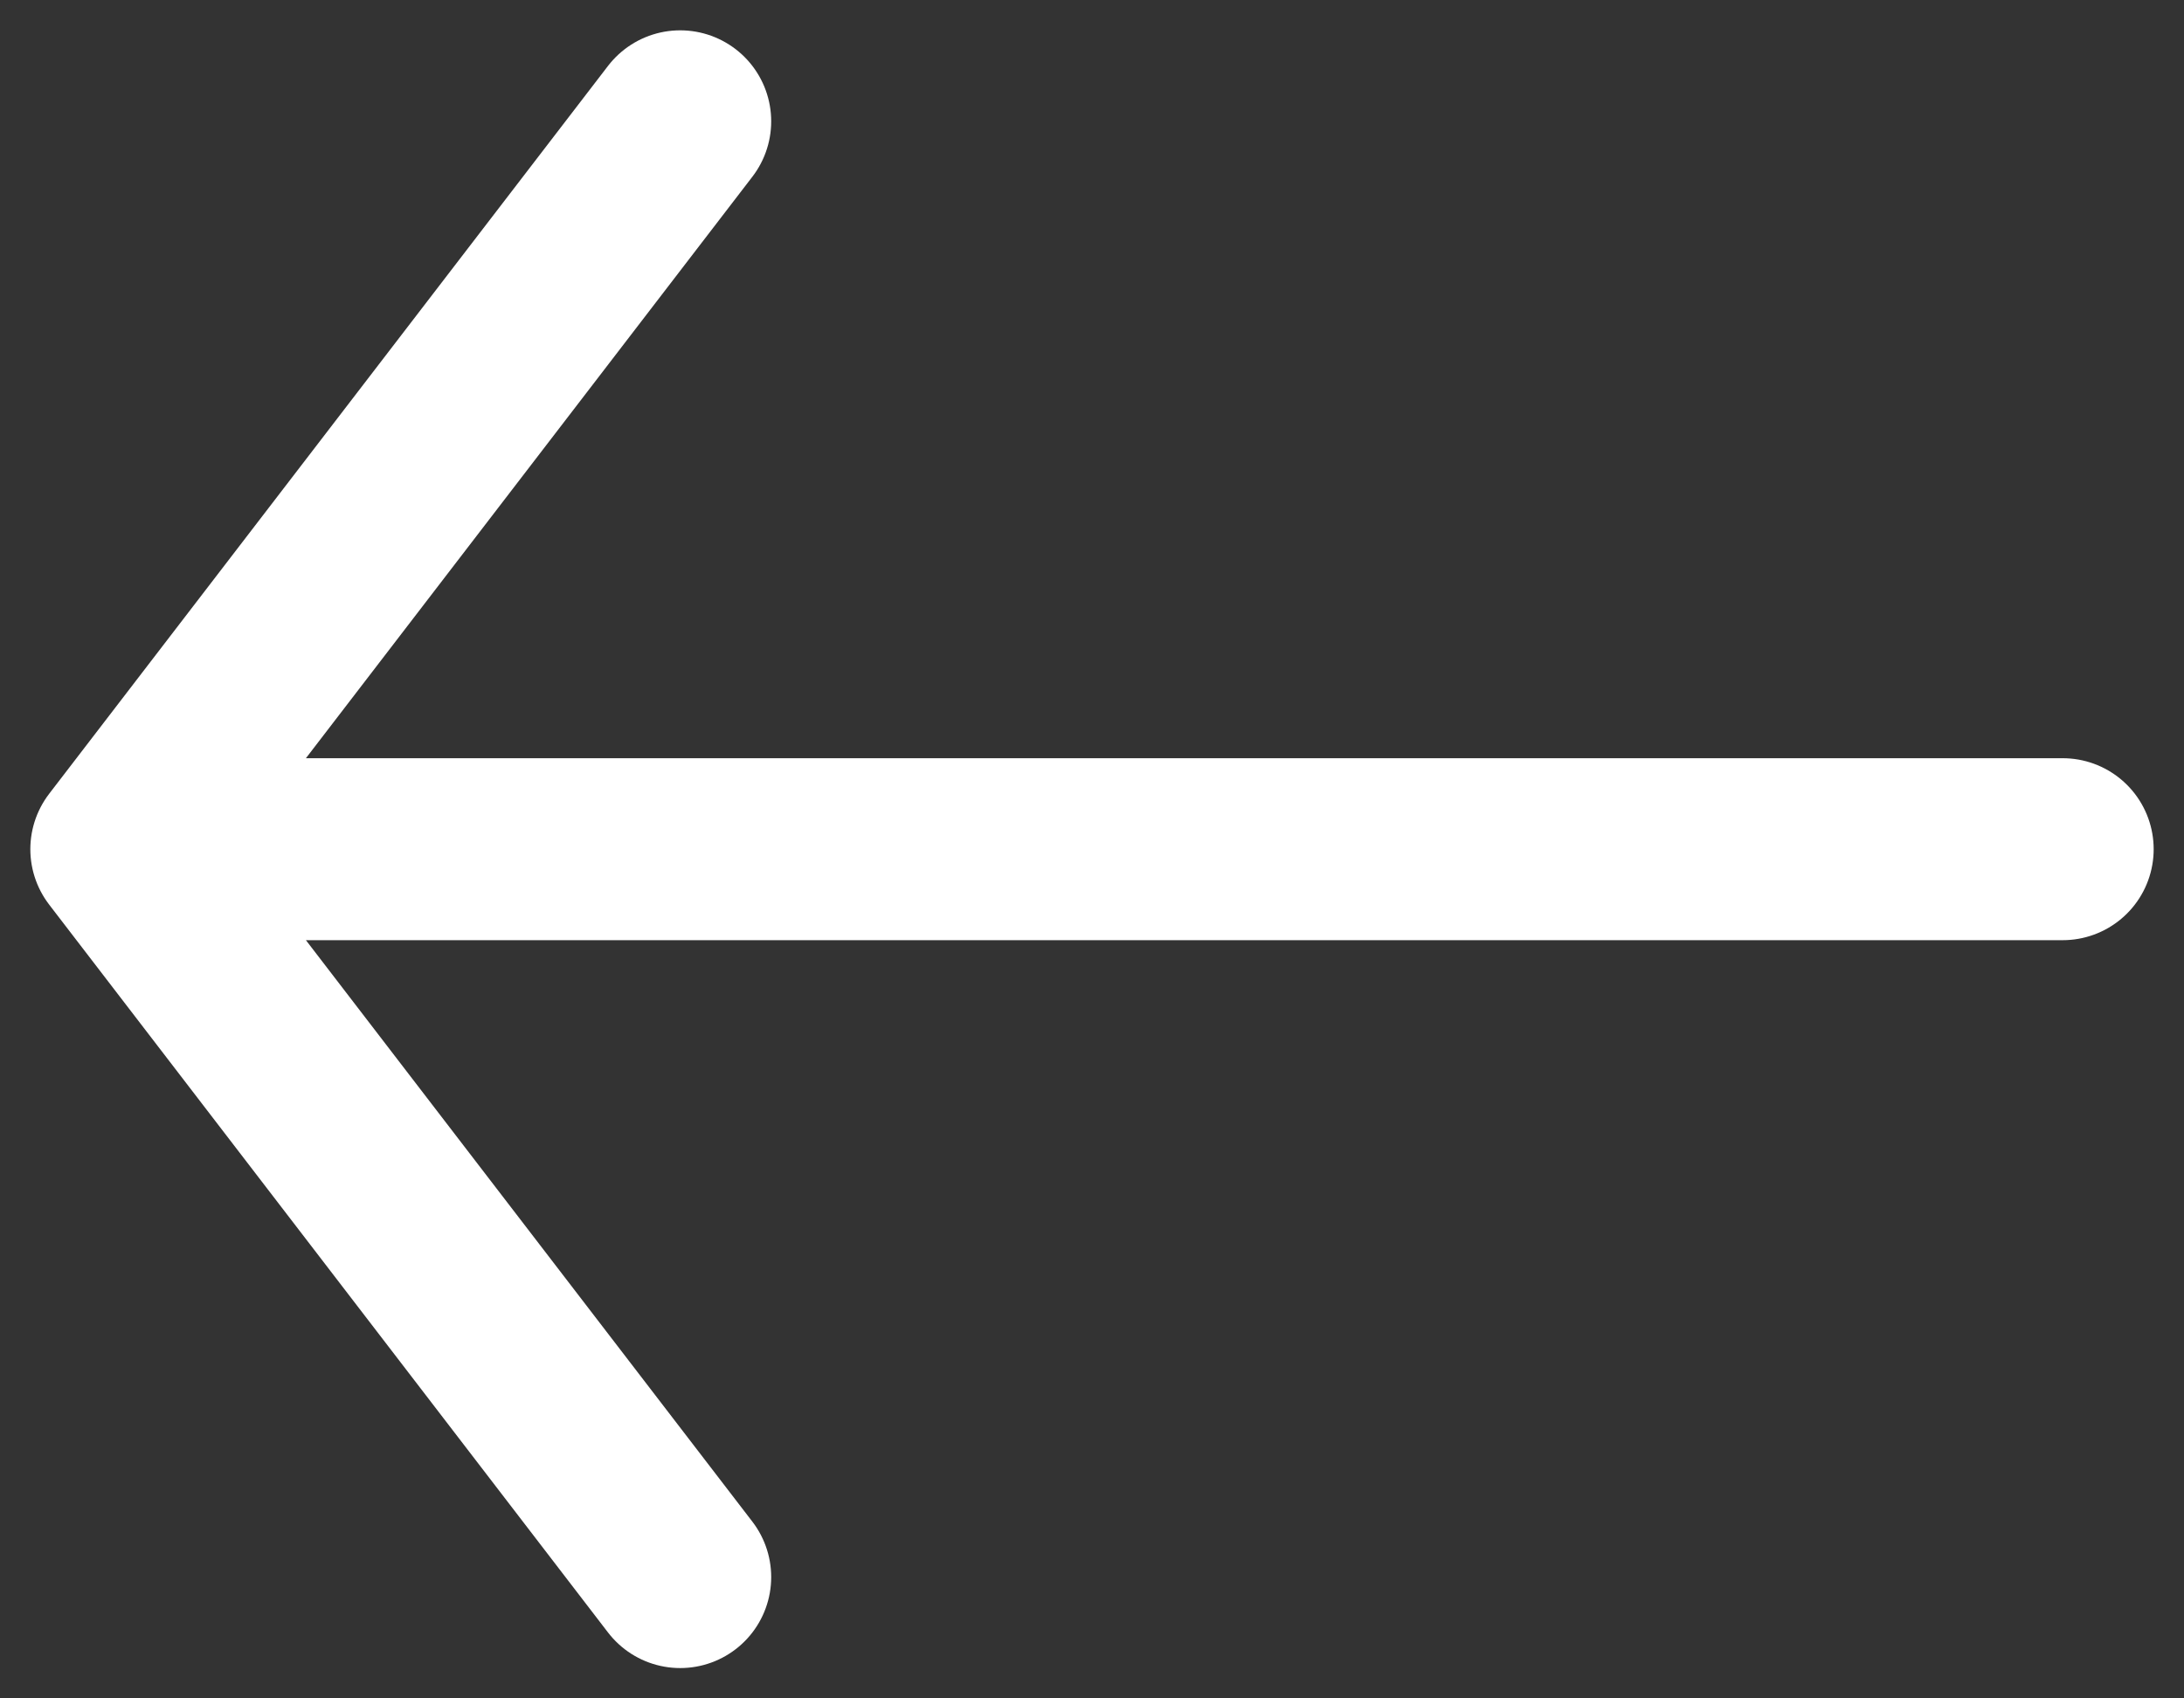 <svg width="18" height="14" viewBox="0 0 18 14" fill="none" xmlns="http://www.w3.org/2000/svg">
<rect x="0" y="0" width="18" height="14" fill="#333333" stroke="none"/>
<path d="M17 7L1 7M1 7L5.606 13M1 7L5.606 1" stroke="white" stroke-width="1.5" stroke-linecap="round" stroke-linejoin="bevel"/>
</svg>
